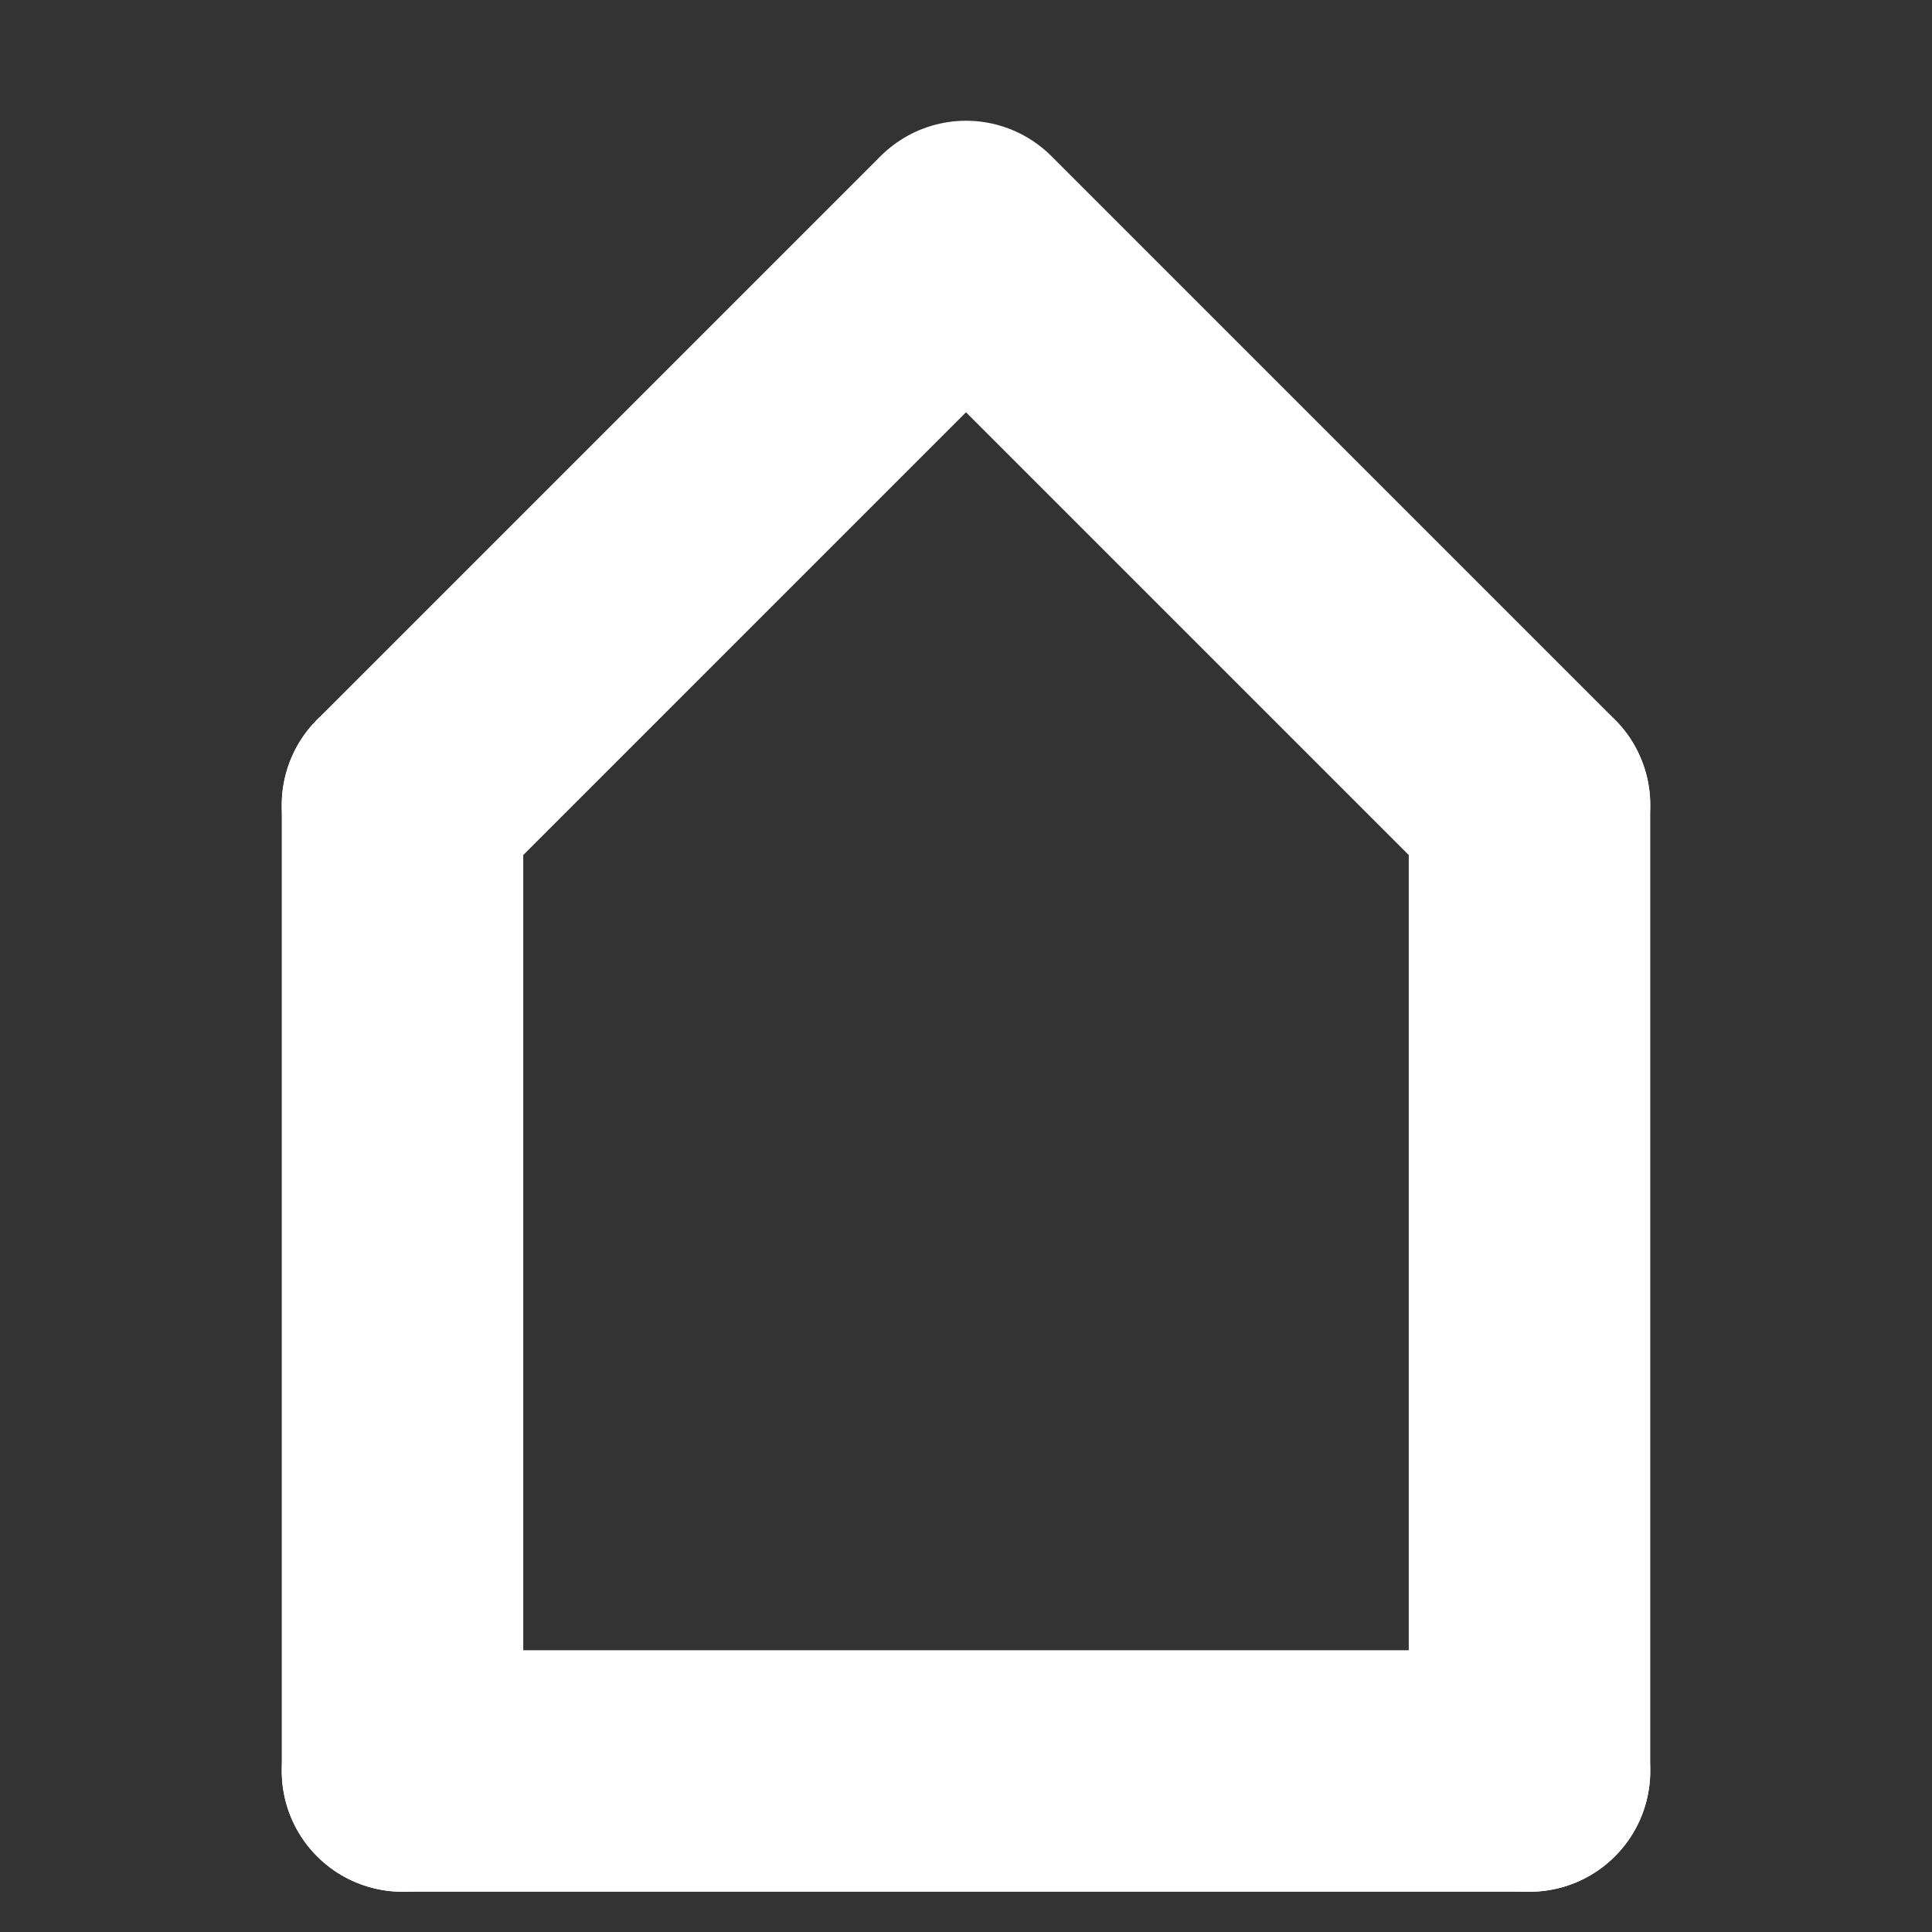 <svg width="24" height="24" viewBox="0 0 24 24" fill="none" xmlns="http://www.w3.org/2000/svg">
<rect x="0" y="0" width="24" height="24" fill="#333333" stroke="none"/>
<g clip-path="url(#clip0)">
<path d="M5 10L12 3L19 10" stroke="white" stroke-width="3" stroke-linecap="round" stroke-linejoin="round"/>
<path d="M19 22L5 22" stroke="white" stroke-width="3" stroke-linecap="round" stroke-linejoin="round"/>
<path d="M5 10L5 22" stroke="white" stroke-width="3" stroke-linecap="round" stroke-linejoin="round"/>
<path d="M19 10L19 22" stroke="white" stroke-width="3" stroke-linecap="round" stroke-linejoin="round"/>
</g>
<defs>
<clipPath id="clip0">
<rect width="24" height="24" fill="white" transform="translate(24 24) rotate(-180)"/>
</clipPath>
</defs>
</svg>
